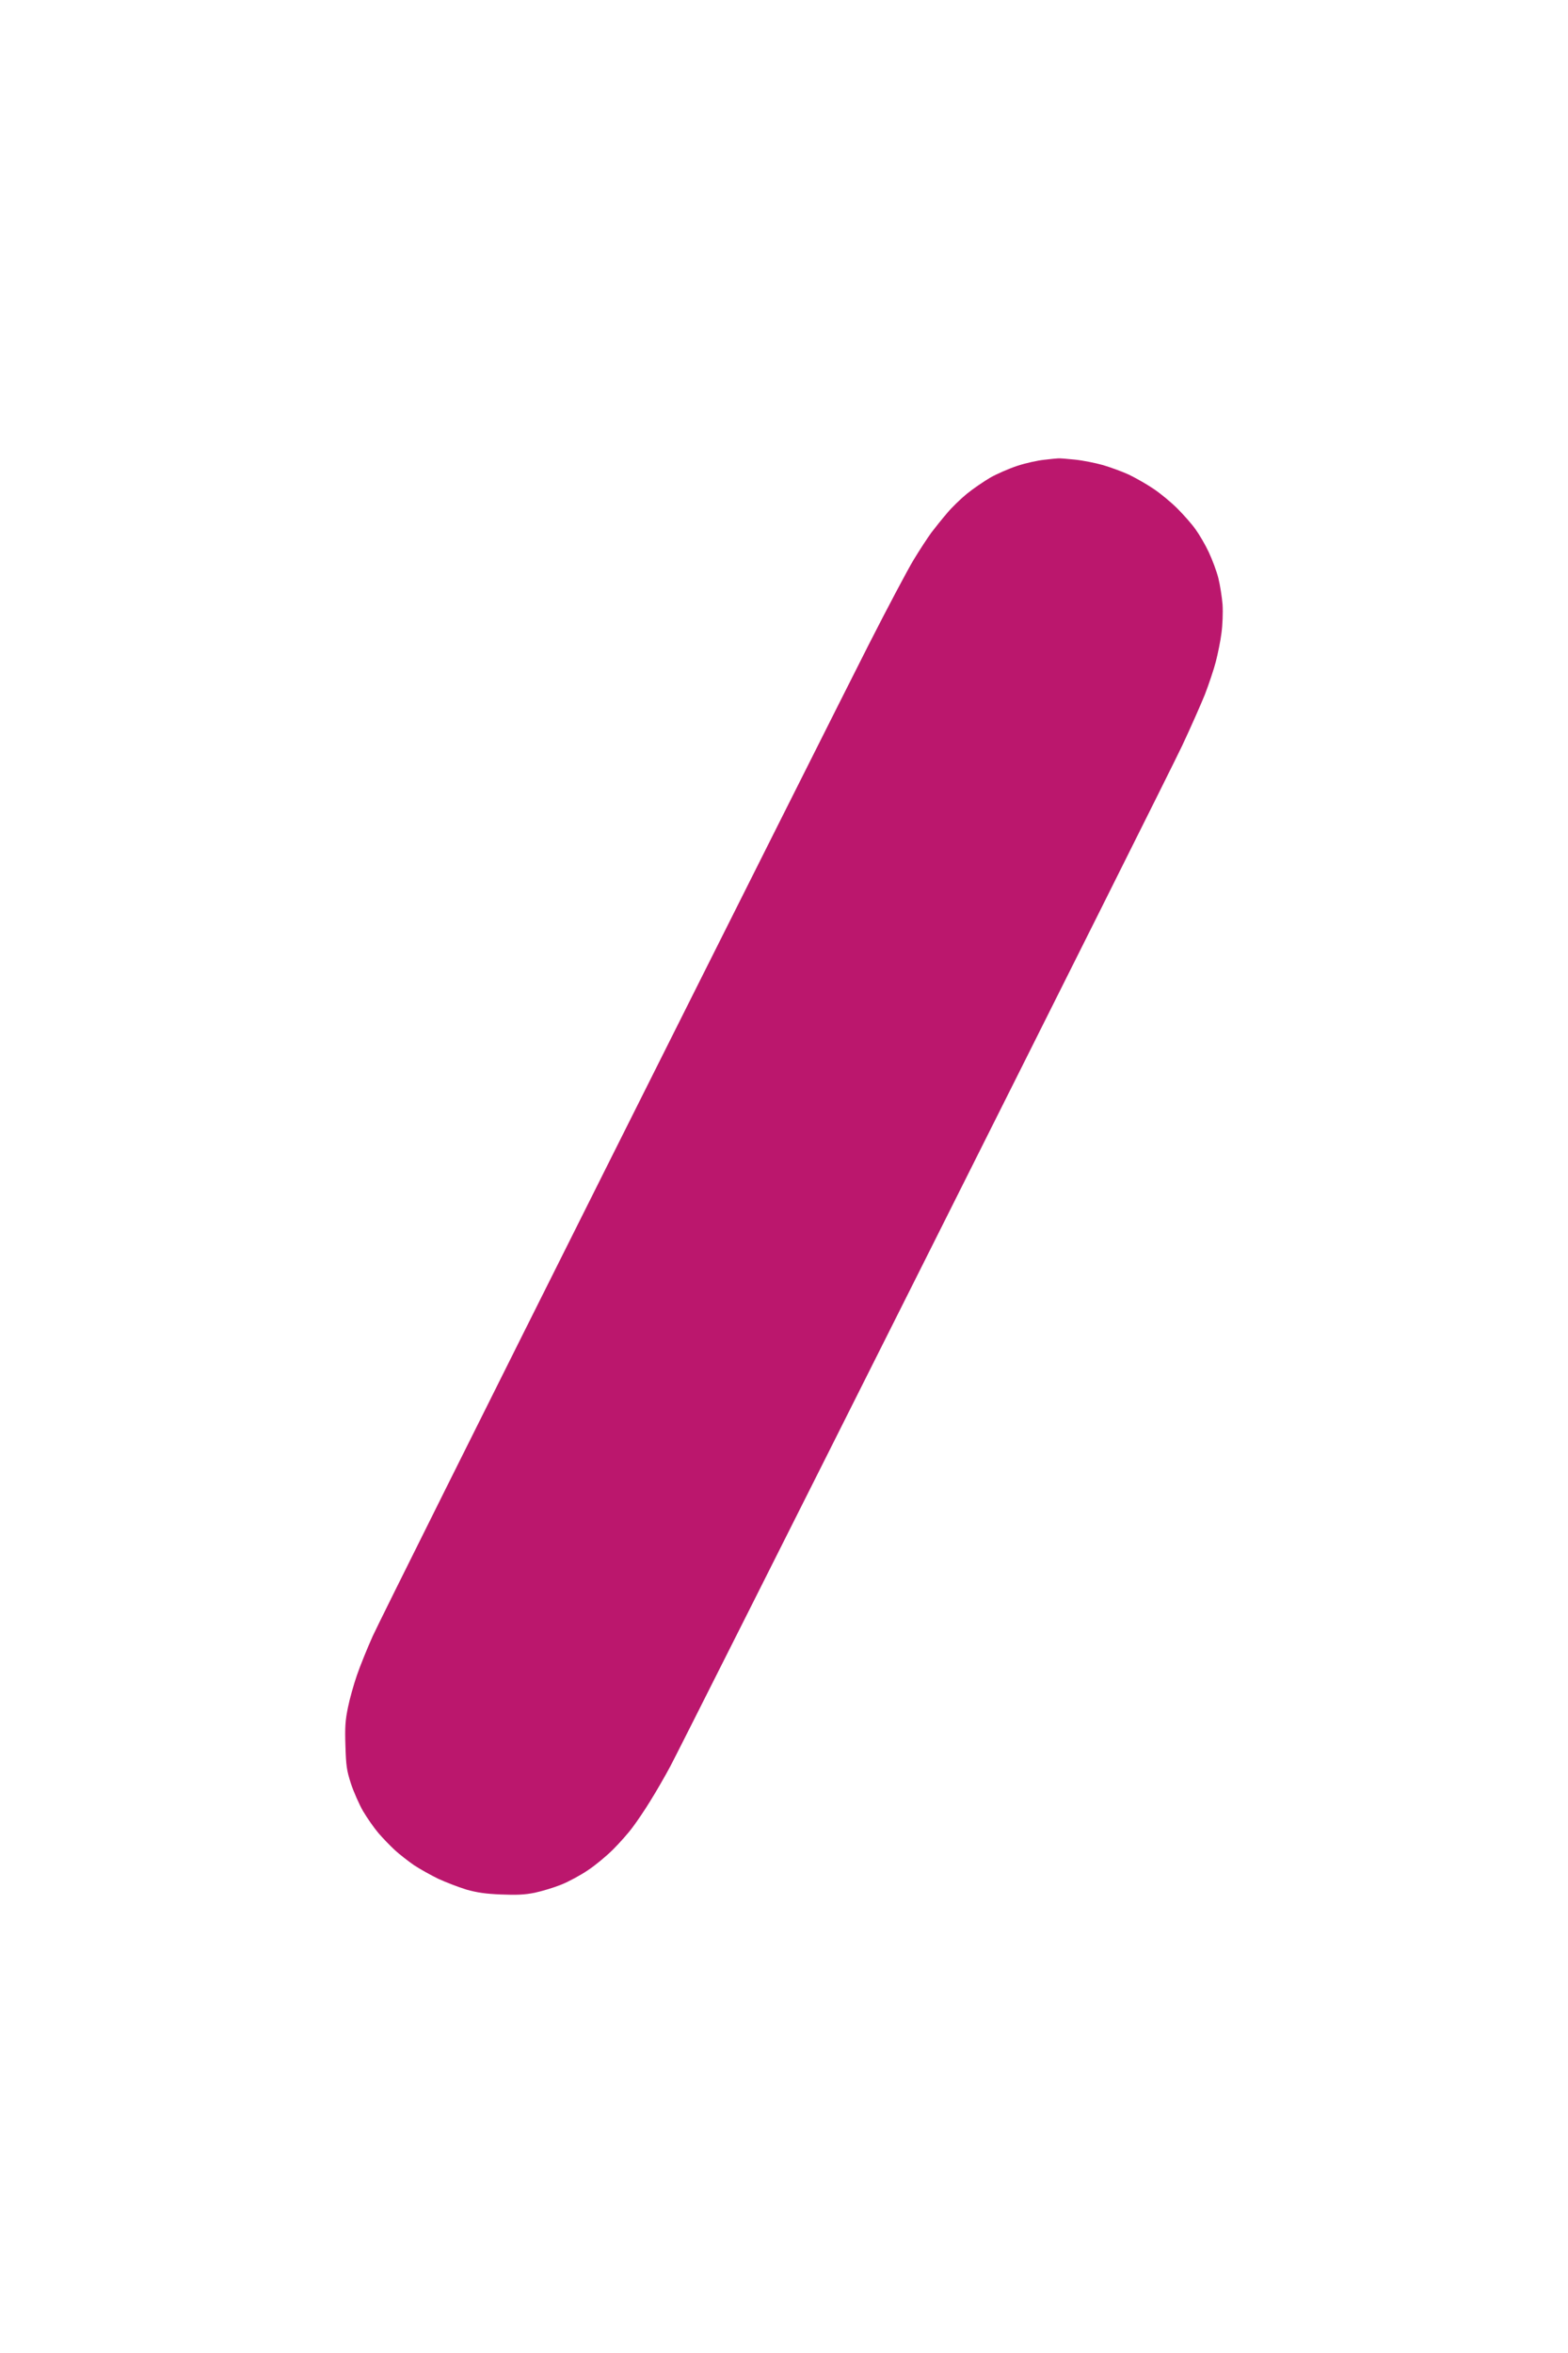 <svg version="1.2" xmlns="http://www.w3.org/2000/svg" viewBox="0 0 1000 1500" width="1000" height="1500">
	<title>dash-svg</title>
	<style>
		.s0 { fill: #bb176d } 
	</style>
	<path id="Calque 1" class="s0" d="m675 292.2c0.8-0.1 5.5 0.3 10.5 0.8 5 0.5 13 2.1 18 3.5 5 1.5 12.4 4.2 16.5 6.1 4.1 2 11.1 5.9 15.5 8.9 4.4 2.9 11.3 8.6 15.4 12.7 4 4 9.3 10 11.6 13.3 2.4 3.3 6.2 9.8 8.4 14.5 2.2 4.7 5 12.1 6.1 16.5 1.1 4.4 2.3 12.1 2.7 17 0.3 5.1 0 12.9-0.7 18-0.6 5-2.3 13.2-3.6 18.3-1.3 5-4.5 14.5-7 21-2.6 6.4-9 20.9-14.3 32.2-5.3 11.3-79.5 159.5-164.8 329.5-85.3 170-158.1 314.6-161.8 321.5-3.7 6.9-9.5 16.9-12.9 22.3-3.3 5.4-8.3 12.8-11.1 16.5-2.7 3.7-8.4 10.1-12.5 14.2-4.1 4.1-11.3 10.1-16 13.2-4.7 3.2-12.3 7.3-17 9.2-4.7 1.9-12.3 4.2-17 5.2-6.5 1.3-11.5 1.5-21.5 1.1-9.8-0.4-15.2-1.2-22-3.1-4.9-1.5-13-4.6-18-6.9-4.9-2.4-11.9-6.3-15.5-8.7-3.6-2.5-9-6.7-12-9.4-3-2.8-7.8-7.7-10.7-11.1-2.8-3.3-7.2-9.6-9.8-14-2.5-4.4-6-12.3-7.7-17.5-2.7-8.4-3.1-11.2-3.5-24-0.4-12-0.1-16.2 1.6-24.5 1.1-5.5 3.7-14.7 5.7-20.5 2-5.8 6.5-17 10.1-25 3.6-8 71.4-143.9 150.6-302 79.2-158.1 153.8-306.6 165.7-330 11.9-23.4 24.8-47.7 28.6-54 3.8-6.3 9-14.2 11.4-17.5 2.5-3.3 7-8.9 10.1-12.5 3-3.6 8.7-9.1 12.5-12.2 3.8-3.1 10.5-7.7 14.9-10.3 4.4-2.5 12.3-5.9 17.5-7.6 5.2-1.7 12.9-3.4 17-3.8 4.1-0.5 8.2-0.9 9-0.9z"/>
</svg>